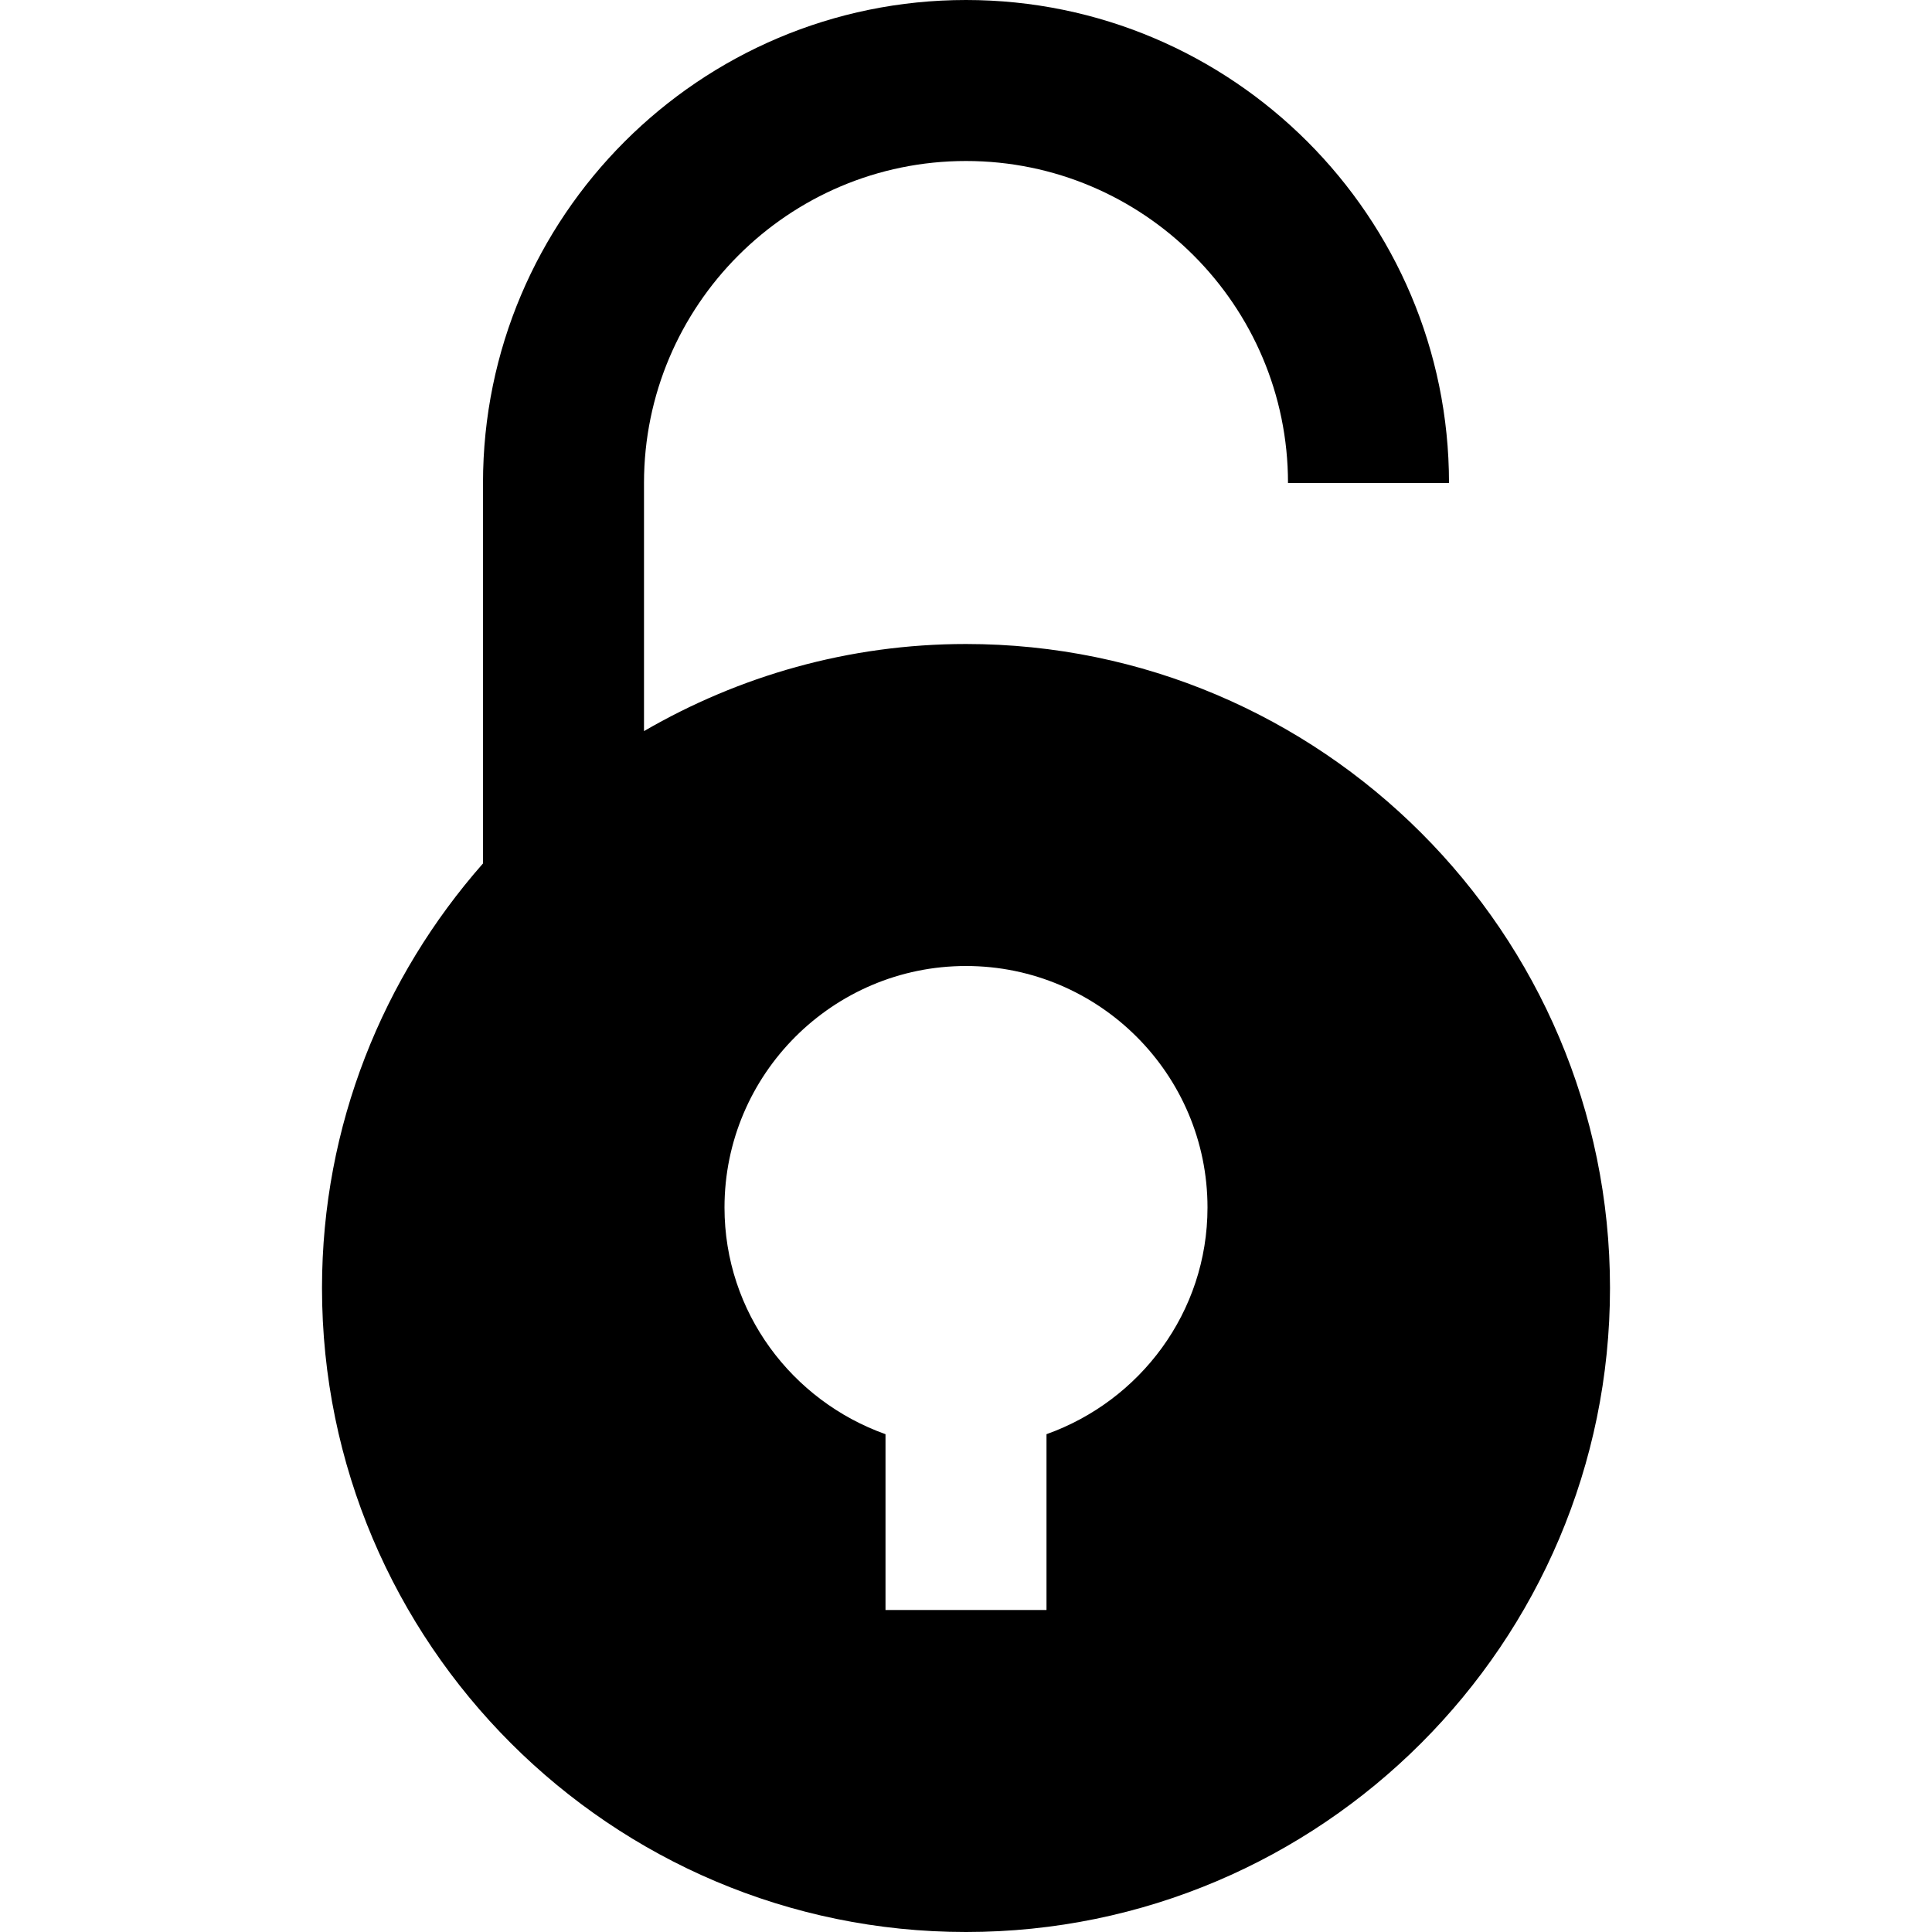 <?xml version="1.0" encoding="utf-8"?>
<!-- Generator: Adobe Illustrator 19.2.1, SVG Export Plug-In . SVG Version: 6.00 Build 0)  -->
<!DOCTYPE svg PUBLIC "-//W3C//DTD SVG 1.1//EN" "http://www.w3.org/Graphics/SVG/1.1/DTD/svg11.dtd">
<svg version="1.1" id="Layer_1" xmlns="http://www.w3.org/2000/svg" xmlns:xlink="http://www.w3.org/1999/xlink" x="0px" y="0px"
	 width="24px" height="24px" viewBox="0 0 24 24" enable-background="new 0 0 24 24" xml:space="preserve">
<path d="M12,2c2.206,0,4,1.794,4,4h2c0-3.309-2.691-6-6-6S6,2.691,6,6v4.726C4.759,12.136,4,13.979,4,16c0,4.411,3.589,8,8,8
	s8-3.589,8-8s-3.589-8-8-8c-1.458,0-2.822,0.398-4,1.082V6C8,3.794,9.794,2,12,2z M12,12c1.654,0,3,1.346,3,3
	c0,1.302-0.839,2.402-2,2.816V20h-2v-2.184C9.839,17.402,9,16.302,9,15C9,13.346,10.346,12,12,12z"/>
</svg>
